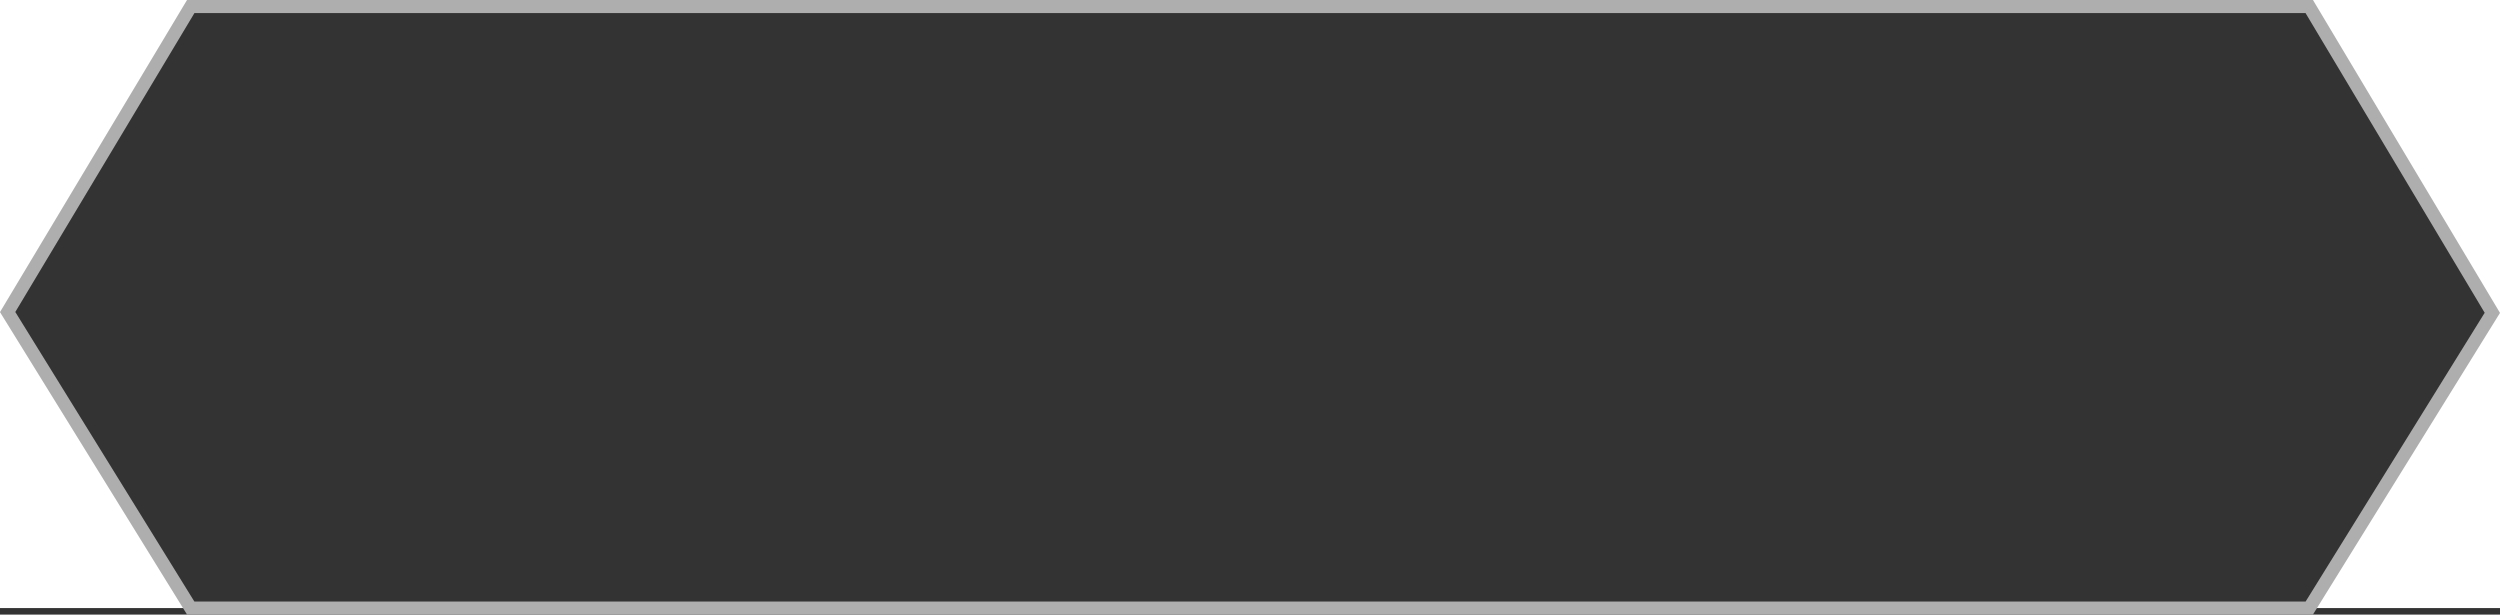 <?xml version="1.0" encoding="utf-8"?>
<!-- Generator: Adobe Illustrator 18.1.1, SVG Export Plug-In . SVG Version: 6.00 Build 0)  -->
<!DOCTYPE svg PUBLIC "-//W3C//DTD SVG 1.1//EN" "http://www.w3.org/Graphics/SVG/1.1/DTD/svg11.dtd">
<svg version="1.1" id="Layer_1" xmlns="http://www.w3.org/2000/svg" xmlns:xlink="http://www.w3.org/1999/xlink" x="0px" y="0px"
	 width="191.171px" height="47px" viewBox="-543 377 191.171 47" enable-background="new -543 377 191.171 47" xml:space="preserve"
	>
<rect x="-543" y="377" width="191.171" height="47" fill="#333333" stroke="none"/>
<polygon fill="#FFFFFF" points="-366.414,423.5 -351.829,423.5 -351.829,377 -366.414,377 -352.414,400.861 "/>
<polygon fill="#FFFFFF" points="-528.415,423.5 -543,423.5 -543,377 -528.415,377 -542.415,400.861 "/>
<path fill="none" stroke="#AEAEAF" stroke-miterlimit="10" d="M-528.415,377.5h162l14,23.422l-14,22.578h-162l-14-22.639
	L-528.415,377.5z"/>
</svg>
